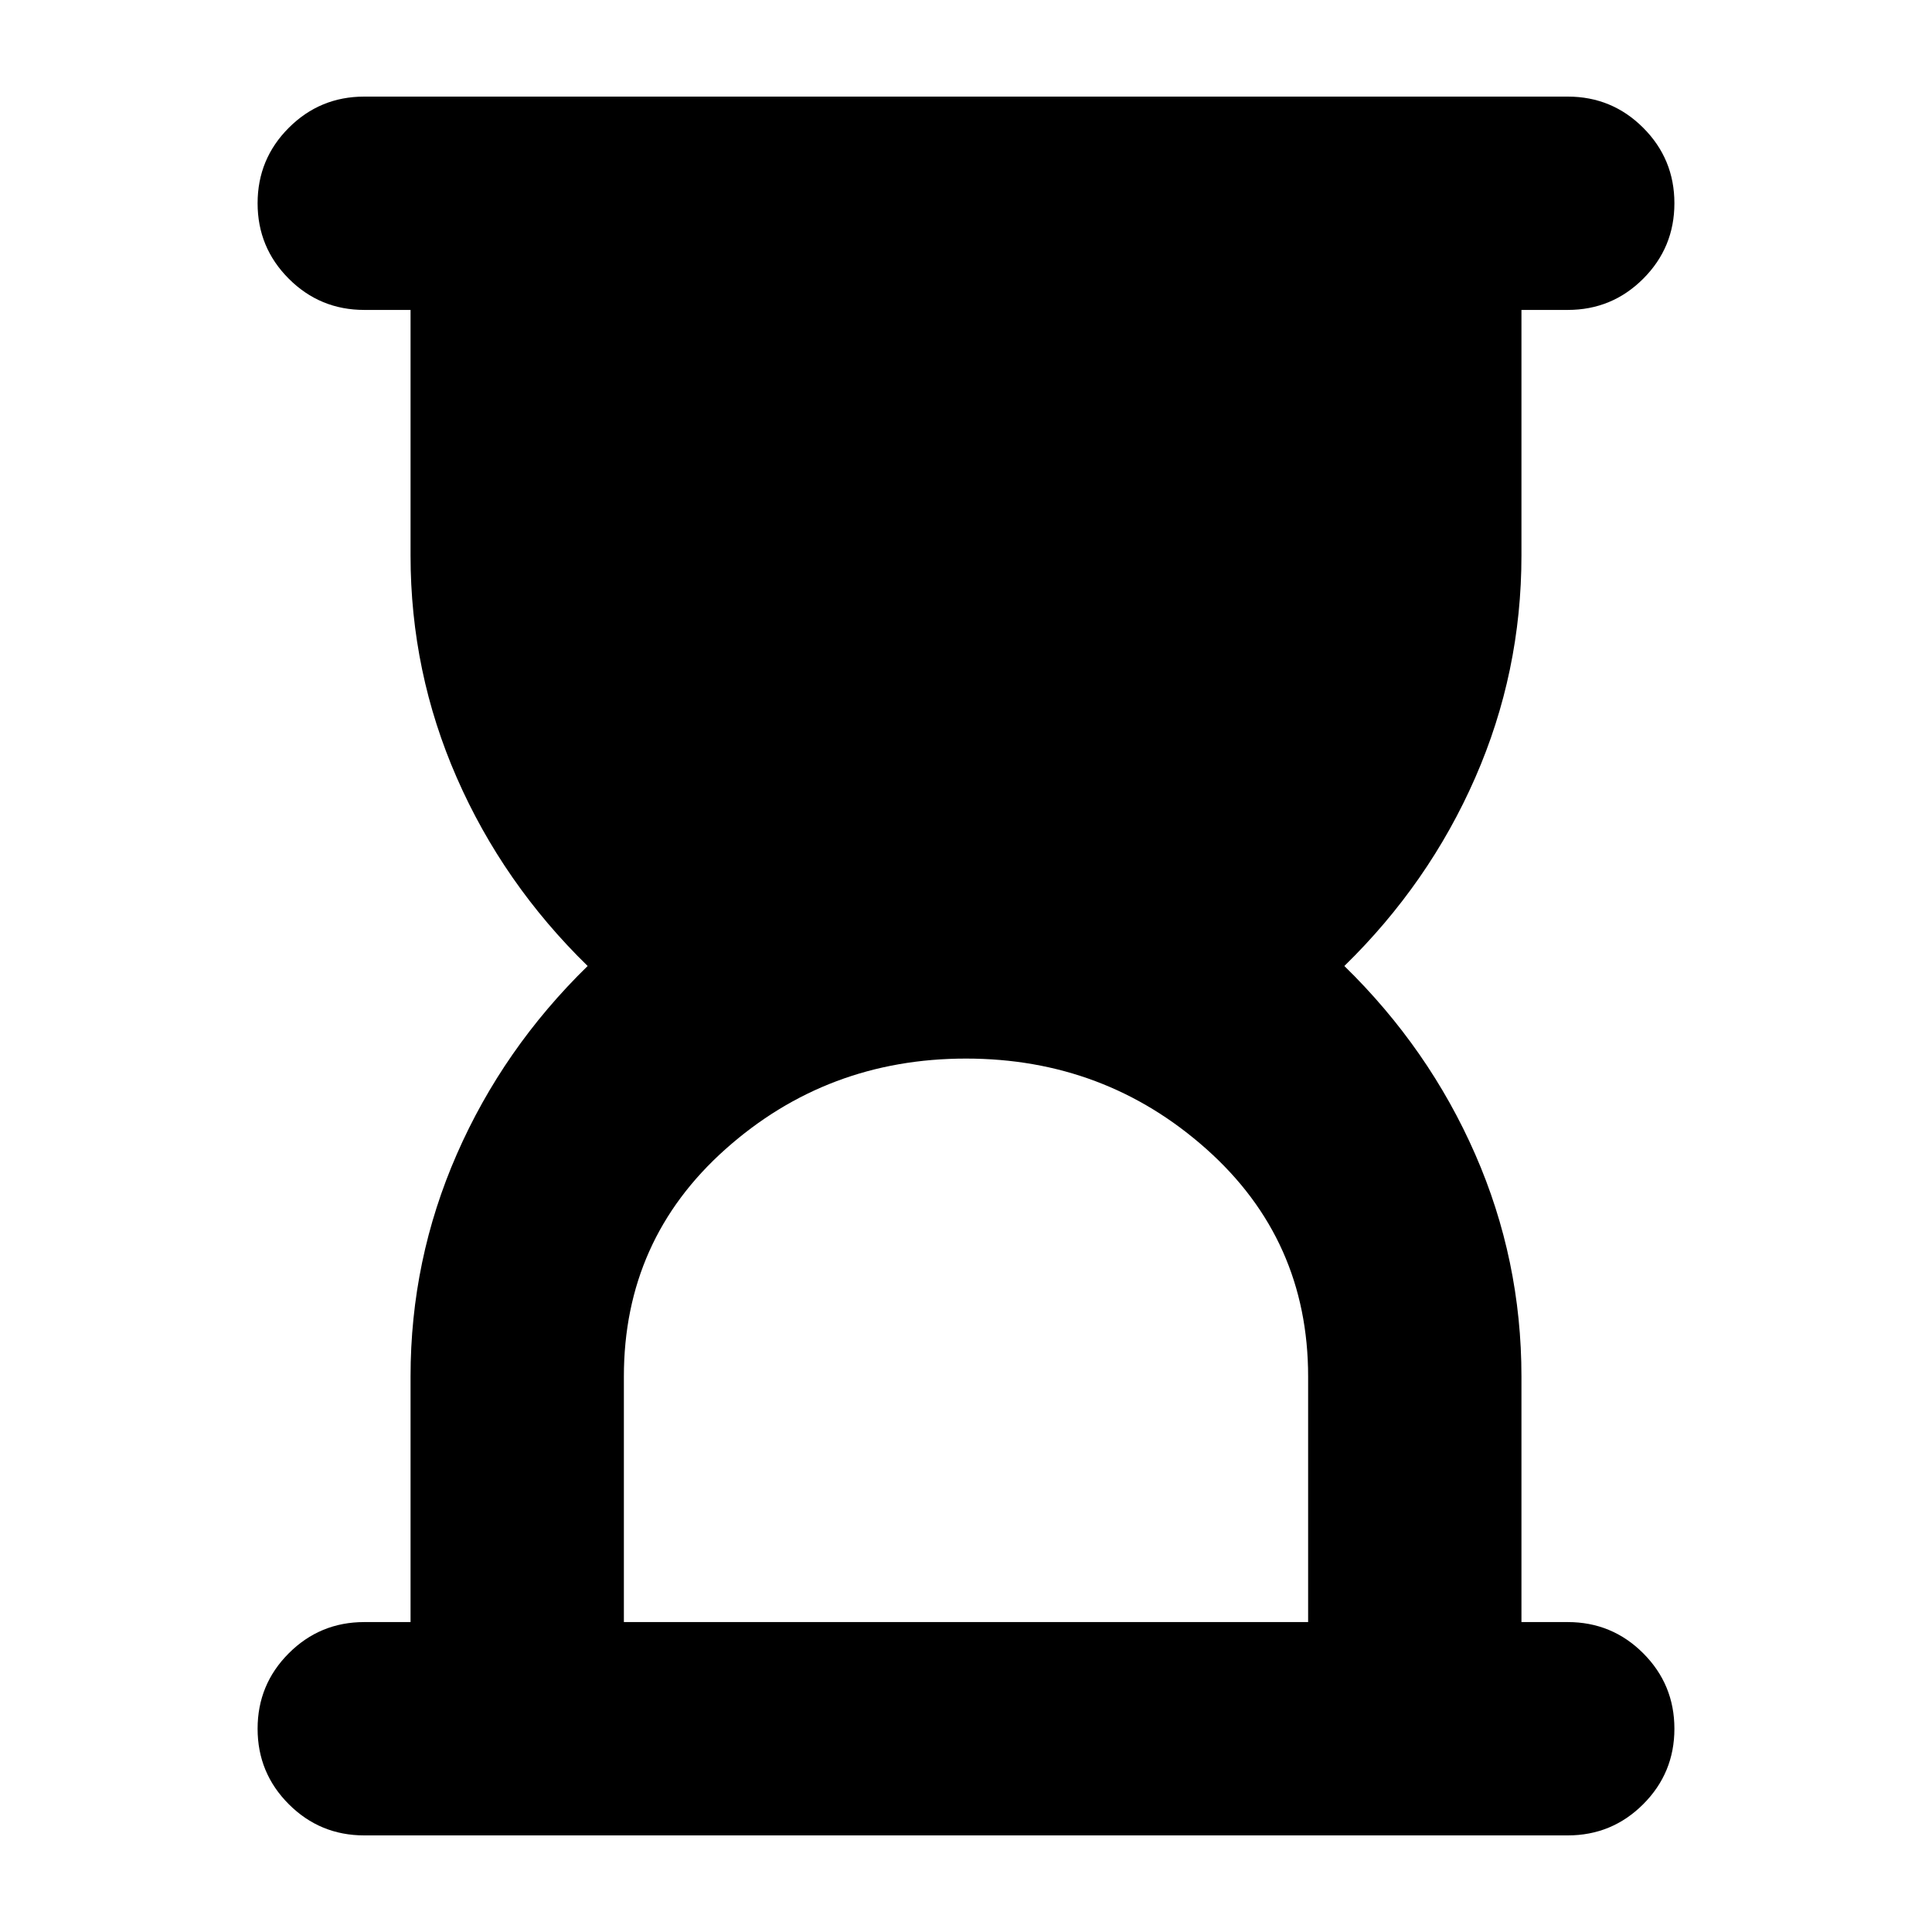 <svg xmlns="http://www.w3.org/2000/svg" height="24" viewBox="0 -960 960 960" width="24"><path d="M310-154h340v-122q0-68-50.5-113T480-434q-69 0-119.5 45T310-276v122ZM181-48q-22 0-37.5-15.5T128-101q0-22 15.5-37.5T181-154h23v-122q0-58 23-110.5t65-93.5q-42-41-65-93.5T204-684v-122h-23q-22 0-37.5-15.5T128-859q0-22 15.5-37.5T181-912h598q22 0 37.5 15.5T832-859q0 22-15.5 37.5T779-806h-23v122q0 58-23 110.5T668-480q42 41 65 93.5T756-276v122h23q22 0 37.5 15.5T832-101q0 22-15.5 37.5T779-48H181Z"/></svg>